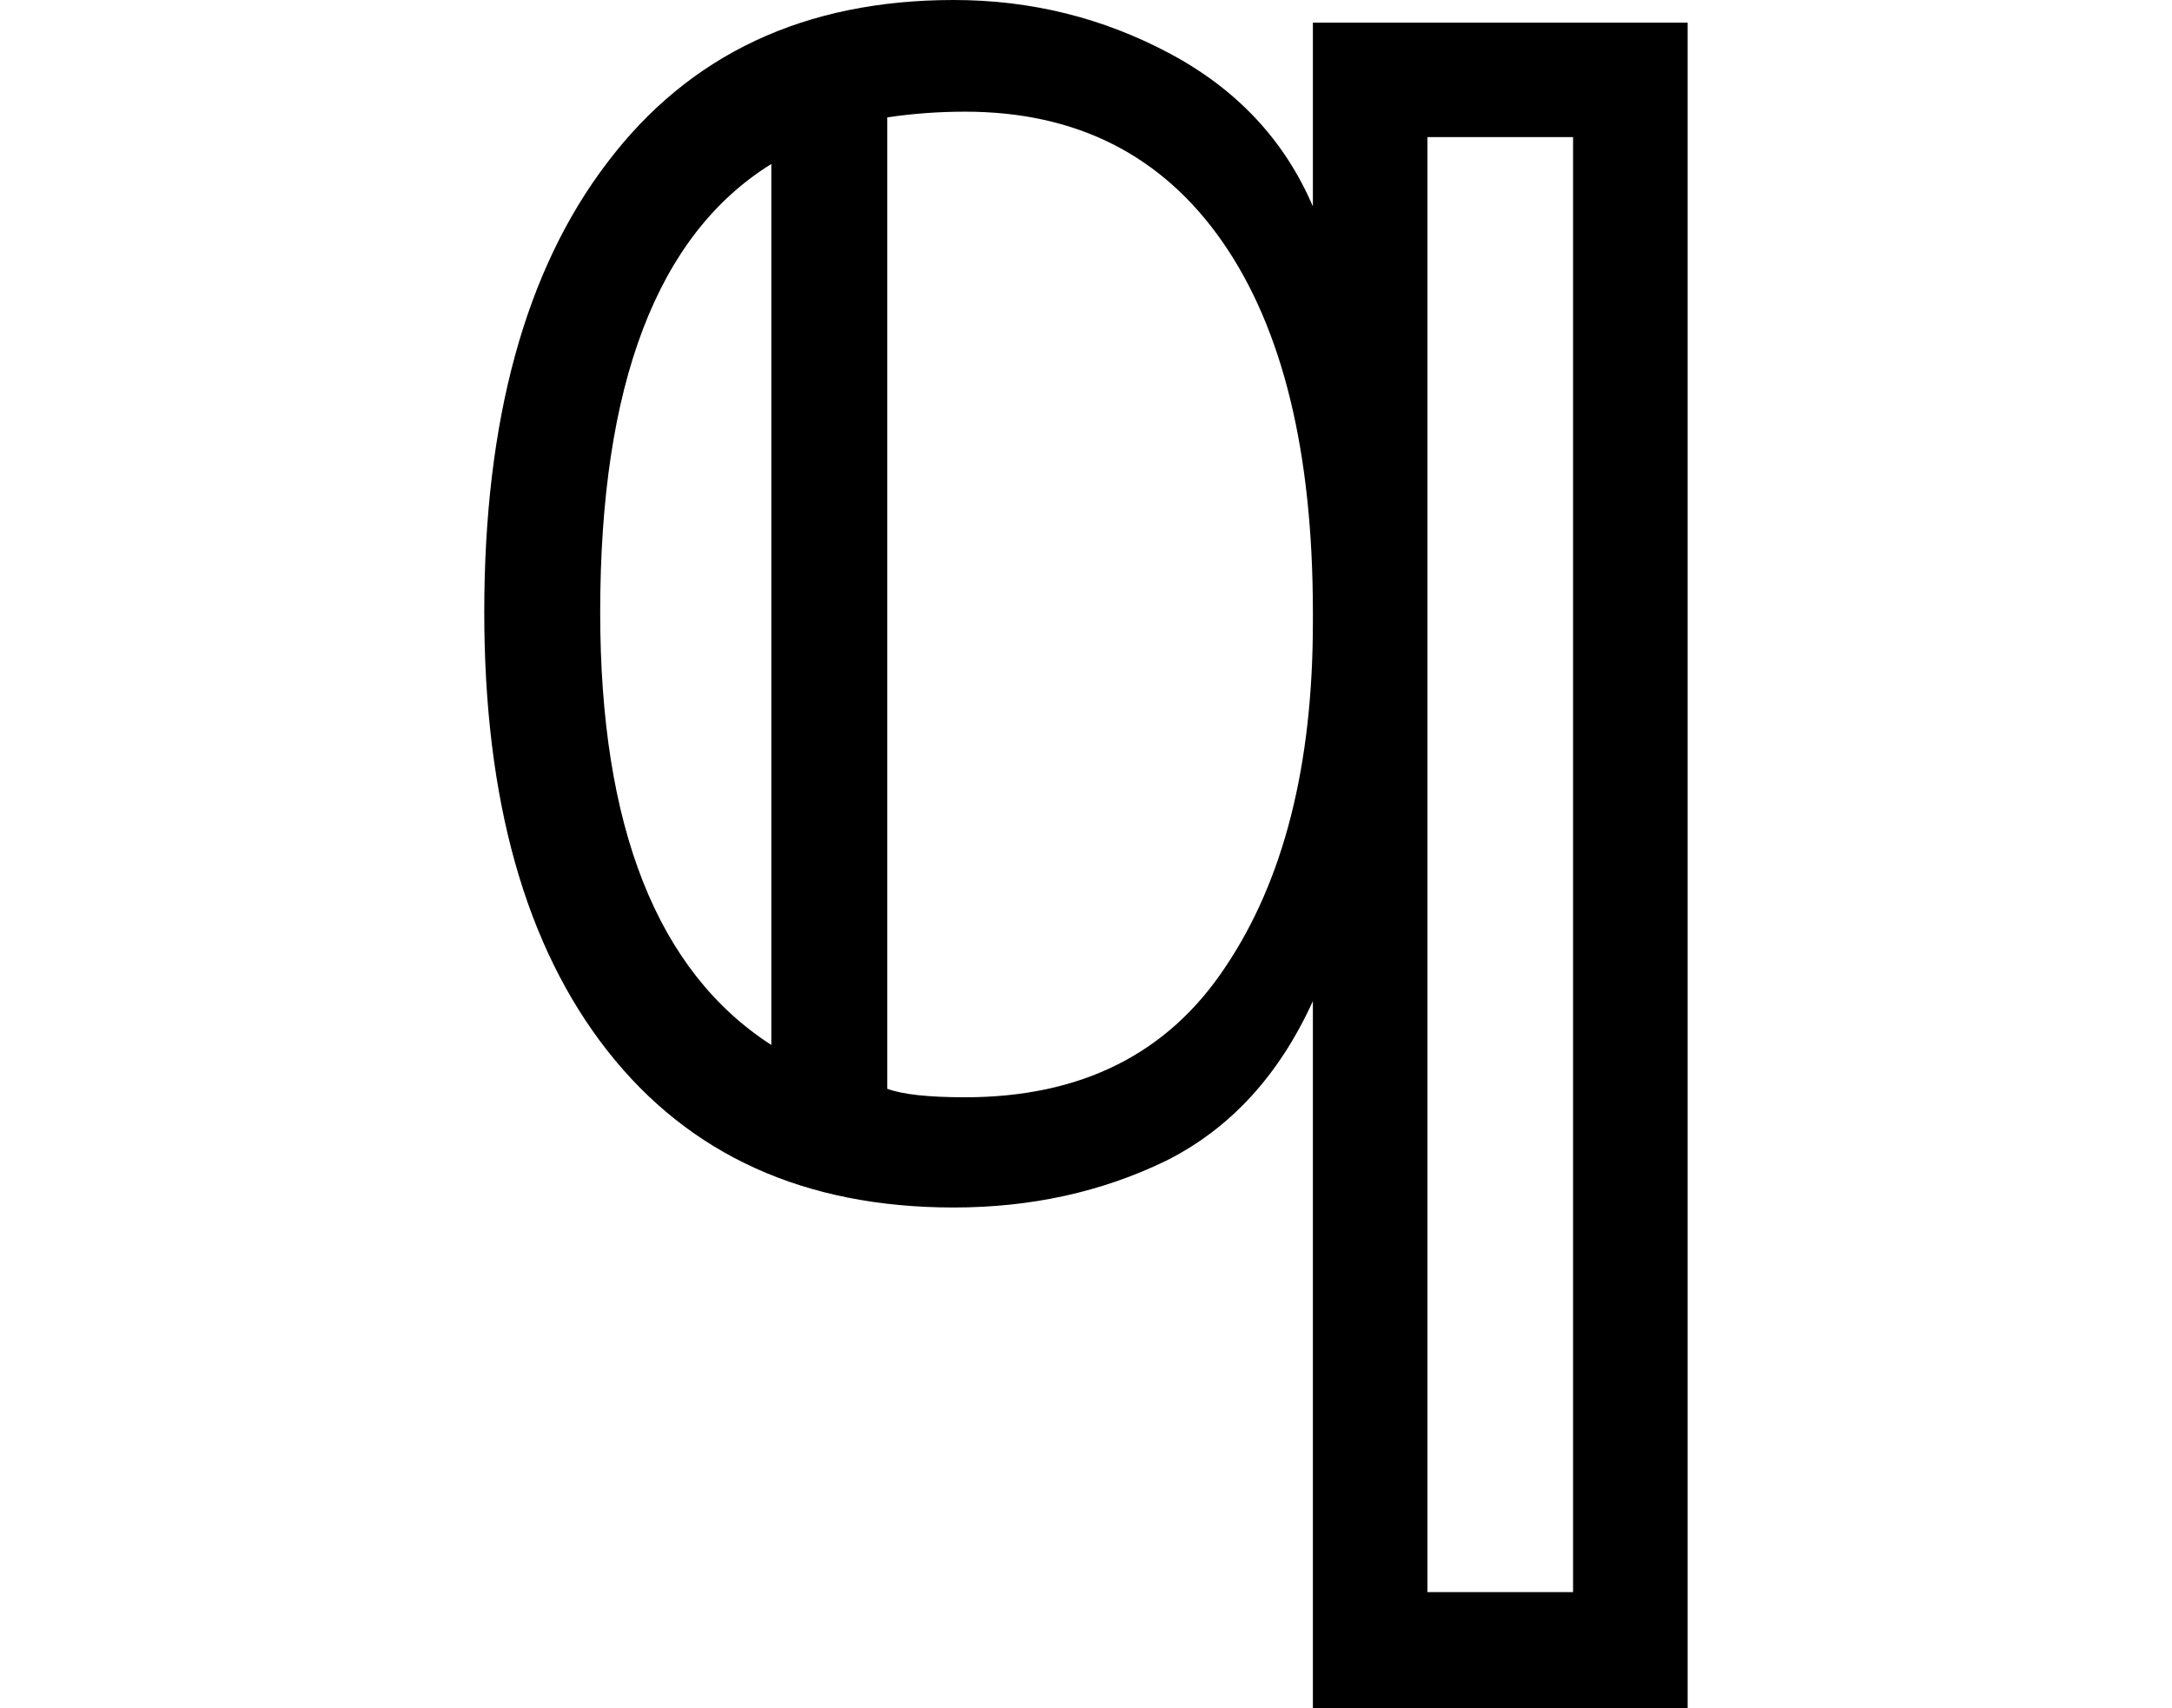 <svg height="18.875" viewBox="0 0 24 18.875" width="24" xmlns="http://www.w3.org/2000/svg">
<path d="M10.109,-5.766 L10.109,2.047 Q9.547,0.812 8.484,0.281 Q7.422,-0.234 6.141,-0.234 Q3.672,-0.234 2.312,1.5 Q0.953,3.234 0.953,6.344 Q0.953,9.531 2.312,11.312 Q3.672,13.109 6.141,13.109 Q7.422,13.109 8.531,12.516 Q9.641,11.922 10.109,10.828 L10.109,12.859 L14.25,12.859 L14.25,-5.766 Z M6.266,0.984 Q8.188,0.984 9.141,2.422 Q10.109,3.859 10.109,6.234 L10.109,6.344 Q10.109,9 9.109,10.438 Q8.109,11.875 6.266,11.875 Q5.828,11.875 5.406,11.812 L5.406,1.078 Q5.656,0.984 6.266,0.984 Z M11.375,-4.484 L12.984,-4.484 L12.984,11.594 L11.375,11.594 Z M4.125,1.562 L4.125,11.297 Q2.234,10.125 2.234,6.344 Q2.234,2.781 4.125,1.562 Z" transform="translate(4.398, 13.109) scale(1, -1)"/>
</svg>